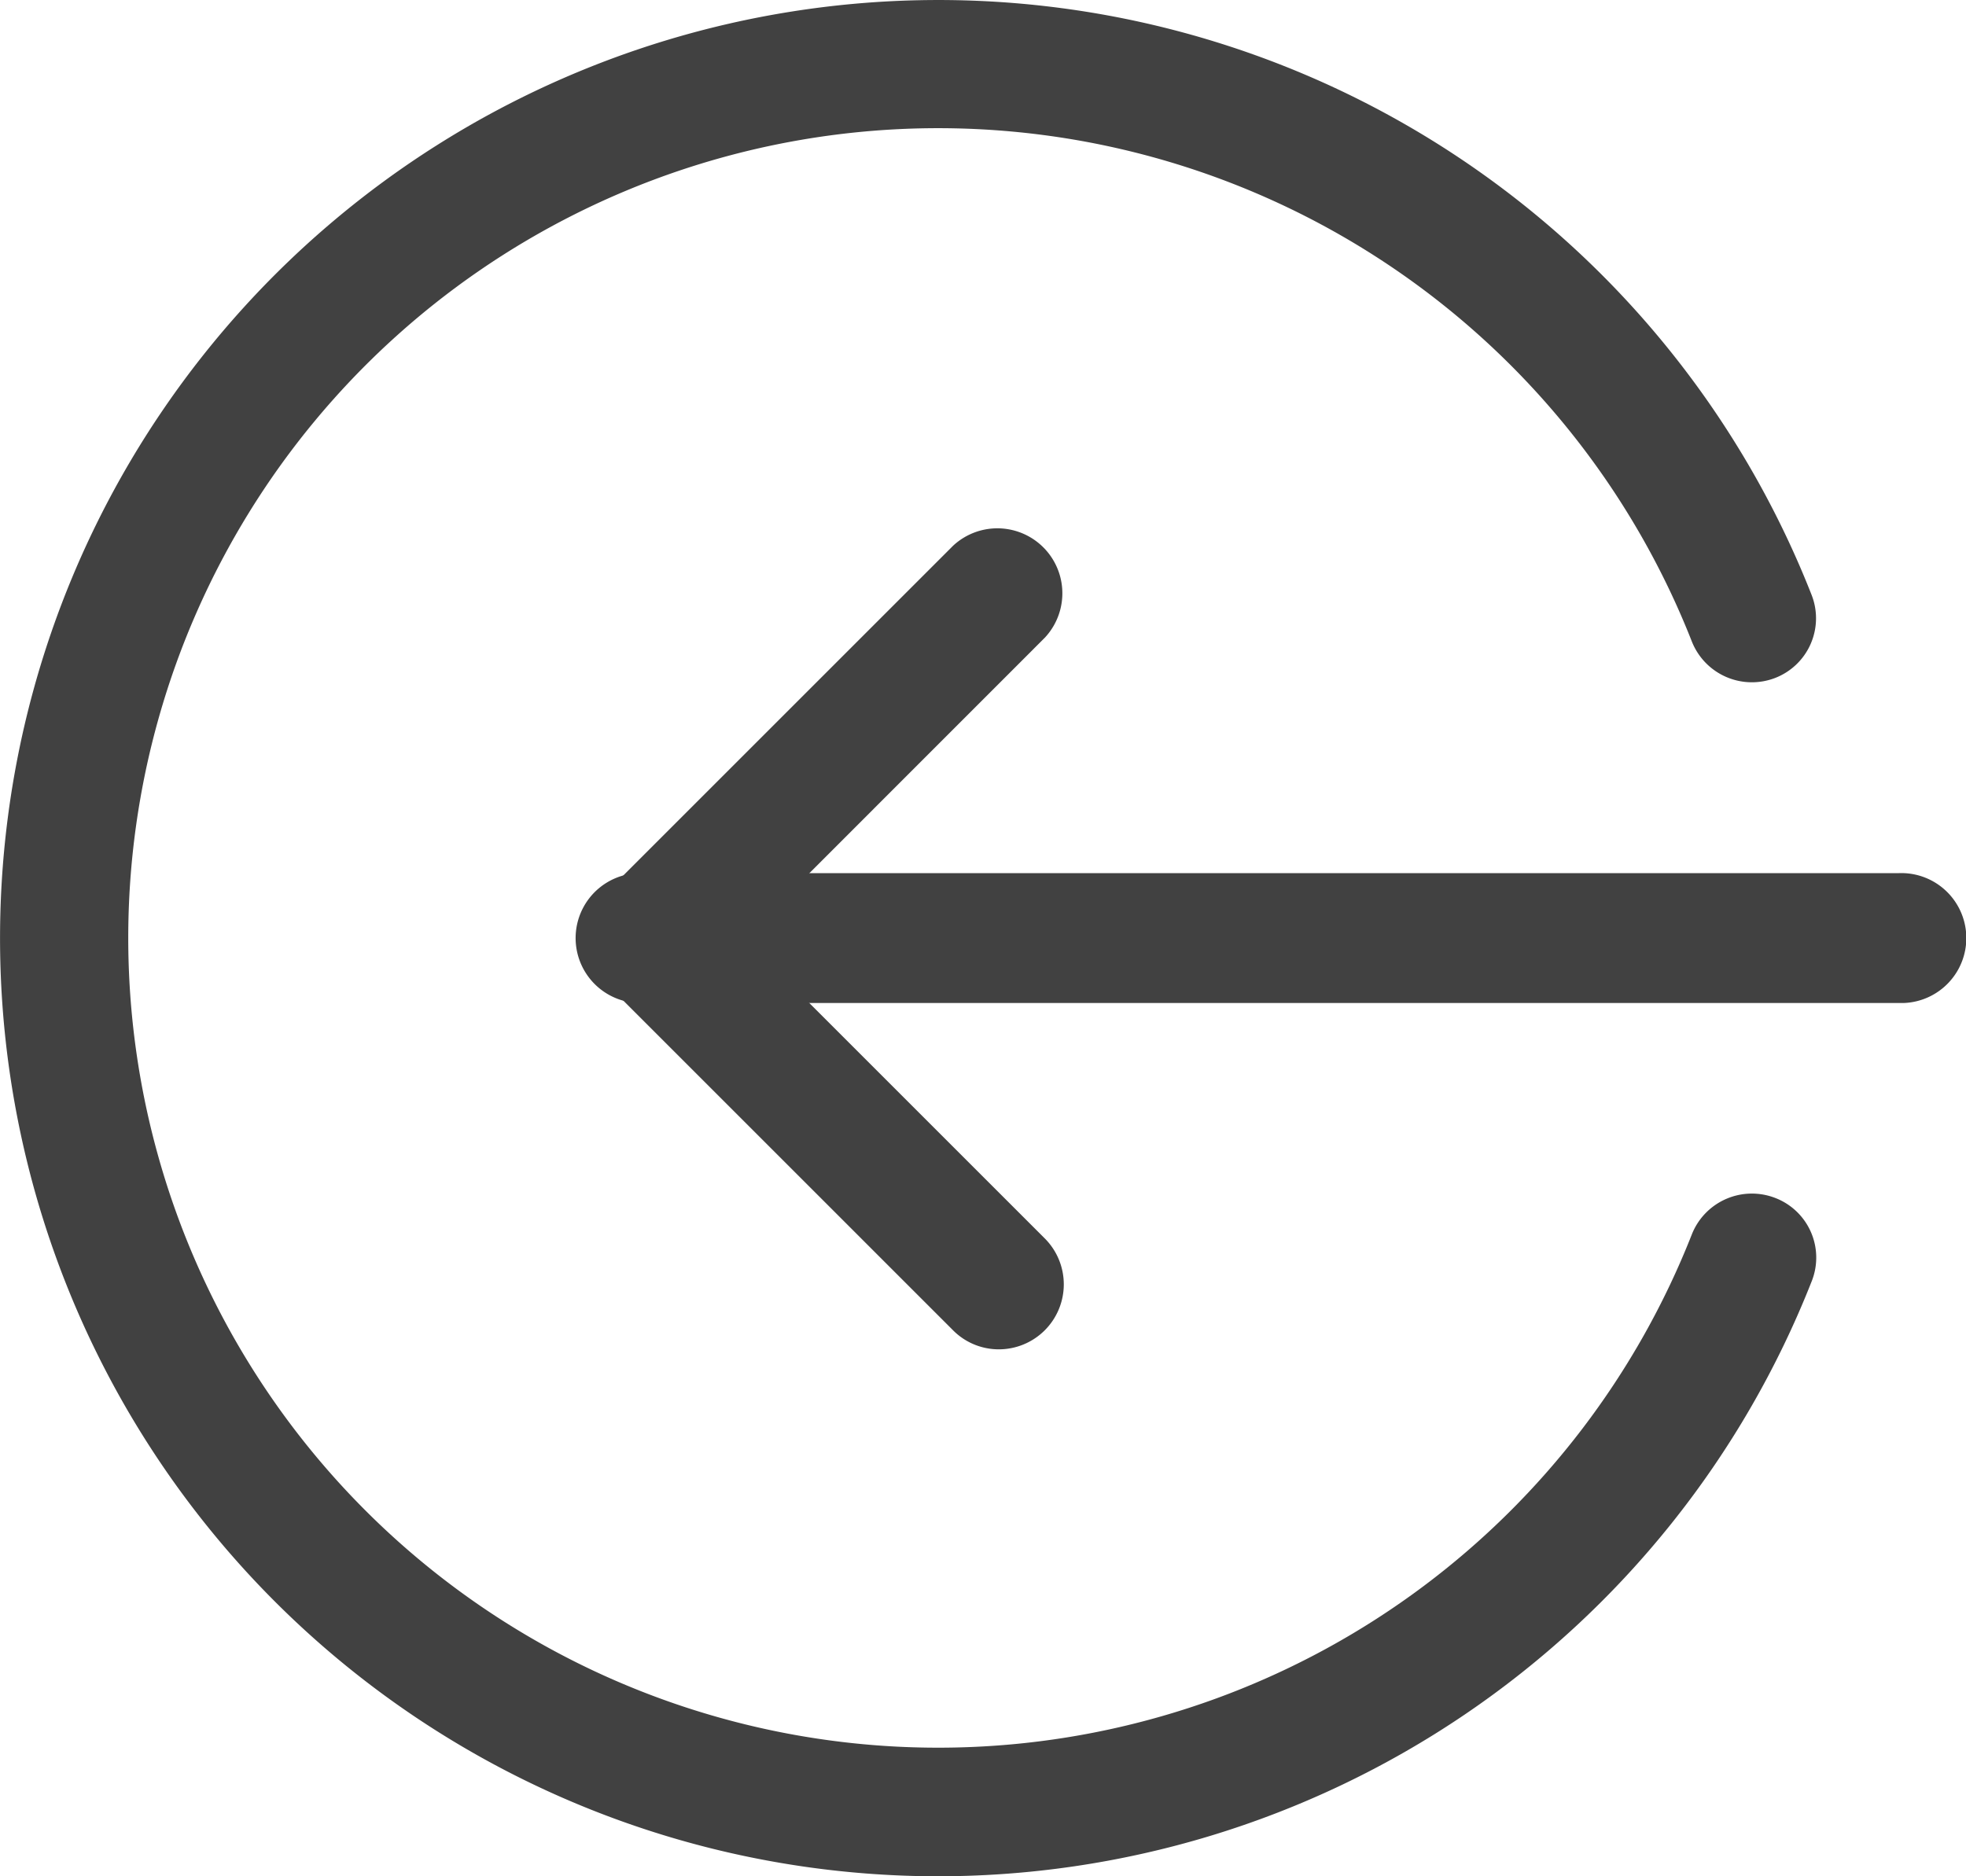 <svg id="Layer_1" data-name="Layer 1" xmlns="http://www.w3.org/2000/svg" viewBox="0 0 19.905 19"><defs><style>.cls-1{fill:#414141;}</style></defs><title>ic-logout-active</title><path id="Path_61" data-name="Path 61" class="cls-1" d="M19.222,10.157H6.512A.658.658,0,1,1,6.46,8.842a.451.451,0,0,1,.052,0h12.71a.658.658,0,1,1,.051,1.315Z"/><path id="Path_62" data-name="Path 62" class="cls-1" d="M10.114,13.664a.652.652,0,0,1-.465-.193L6.142,9.964a.657.657,0,0,1,0-.93L9.649,5.527a.658.658,0,0,1,.93.93L7.537,9.5l3.042,3.042a.658.658,0,0,1-.466,1.122Z"/><path id="Path_63" data-name="Path 63" class="cls-1" d="M9.442,19a9.5,9.5,0,1,1,8.9-12.975.648.648,0,0,1-.366.839h0a.654.654,0,0,1-.846-.366,8.2,8.2,0,1,0,0,6,.654.654,0,0,1,.846-.366.647.647,0,0,1,.369.837v0A9.51,9.51,0,0,1,9.442,19Z"/></svg>